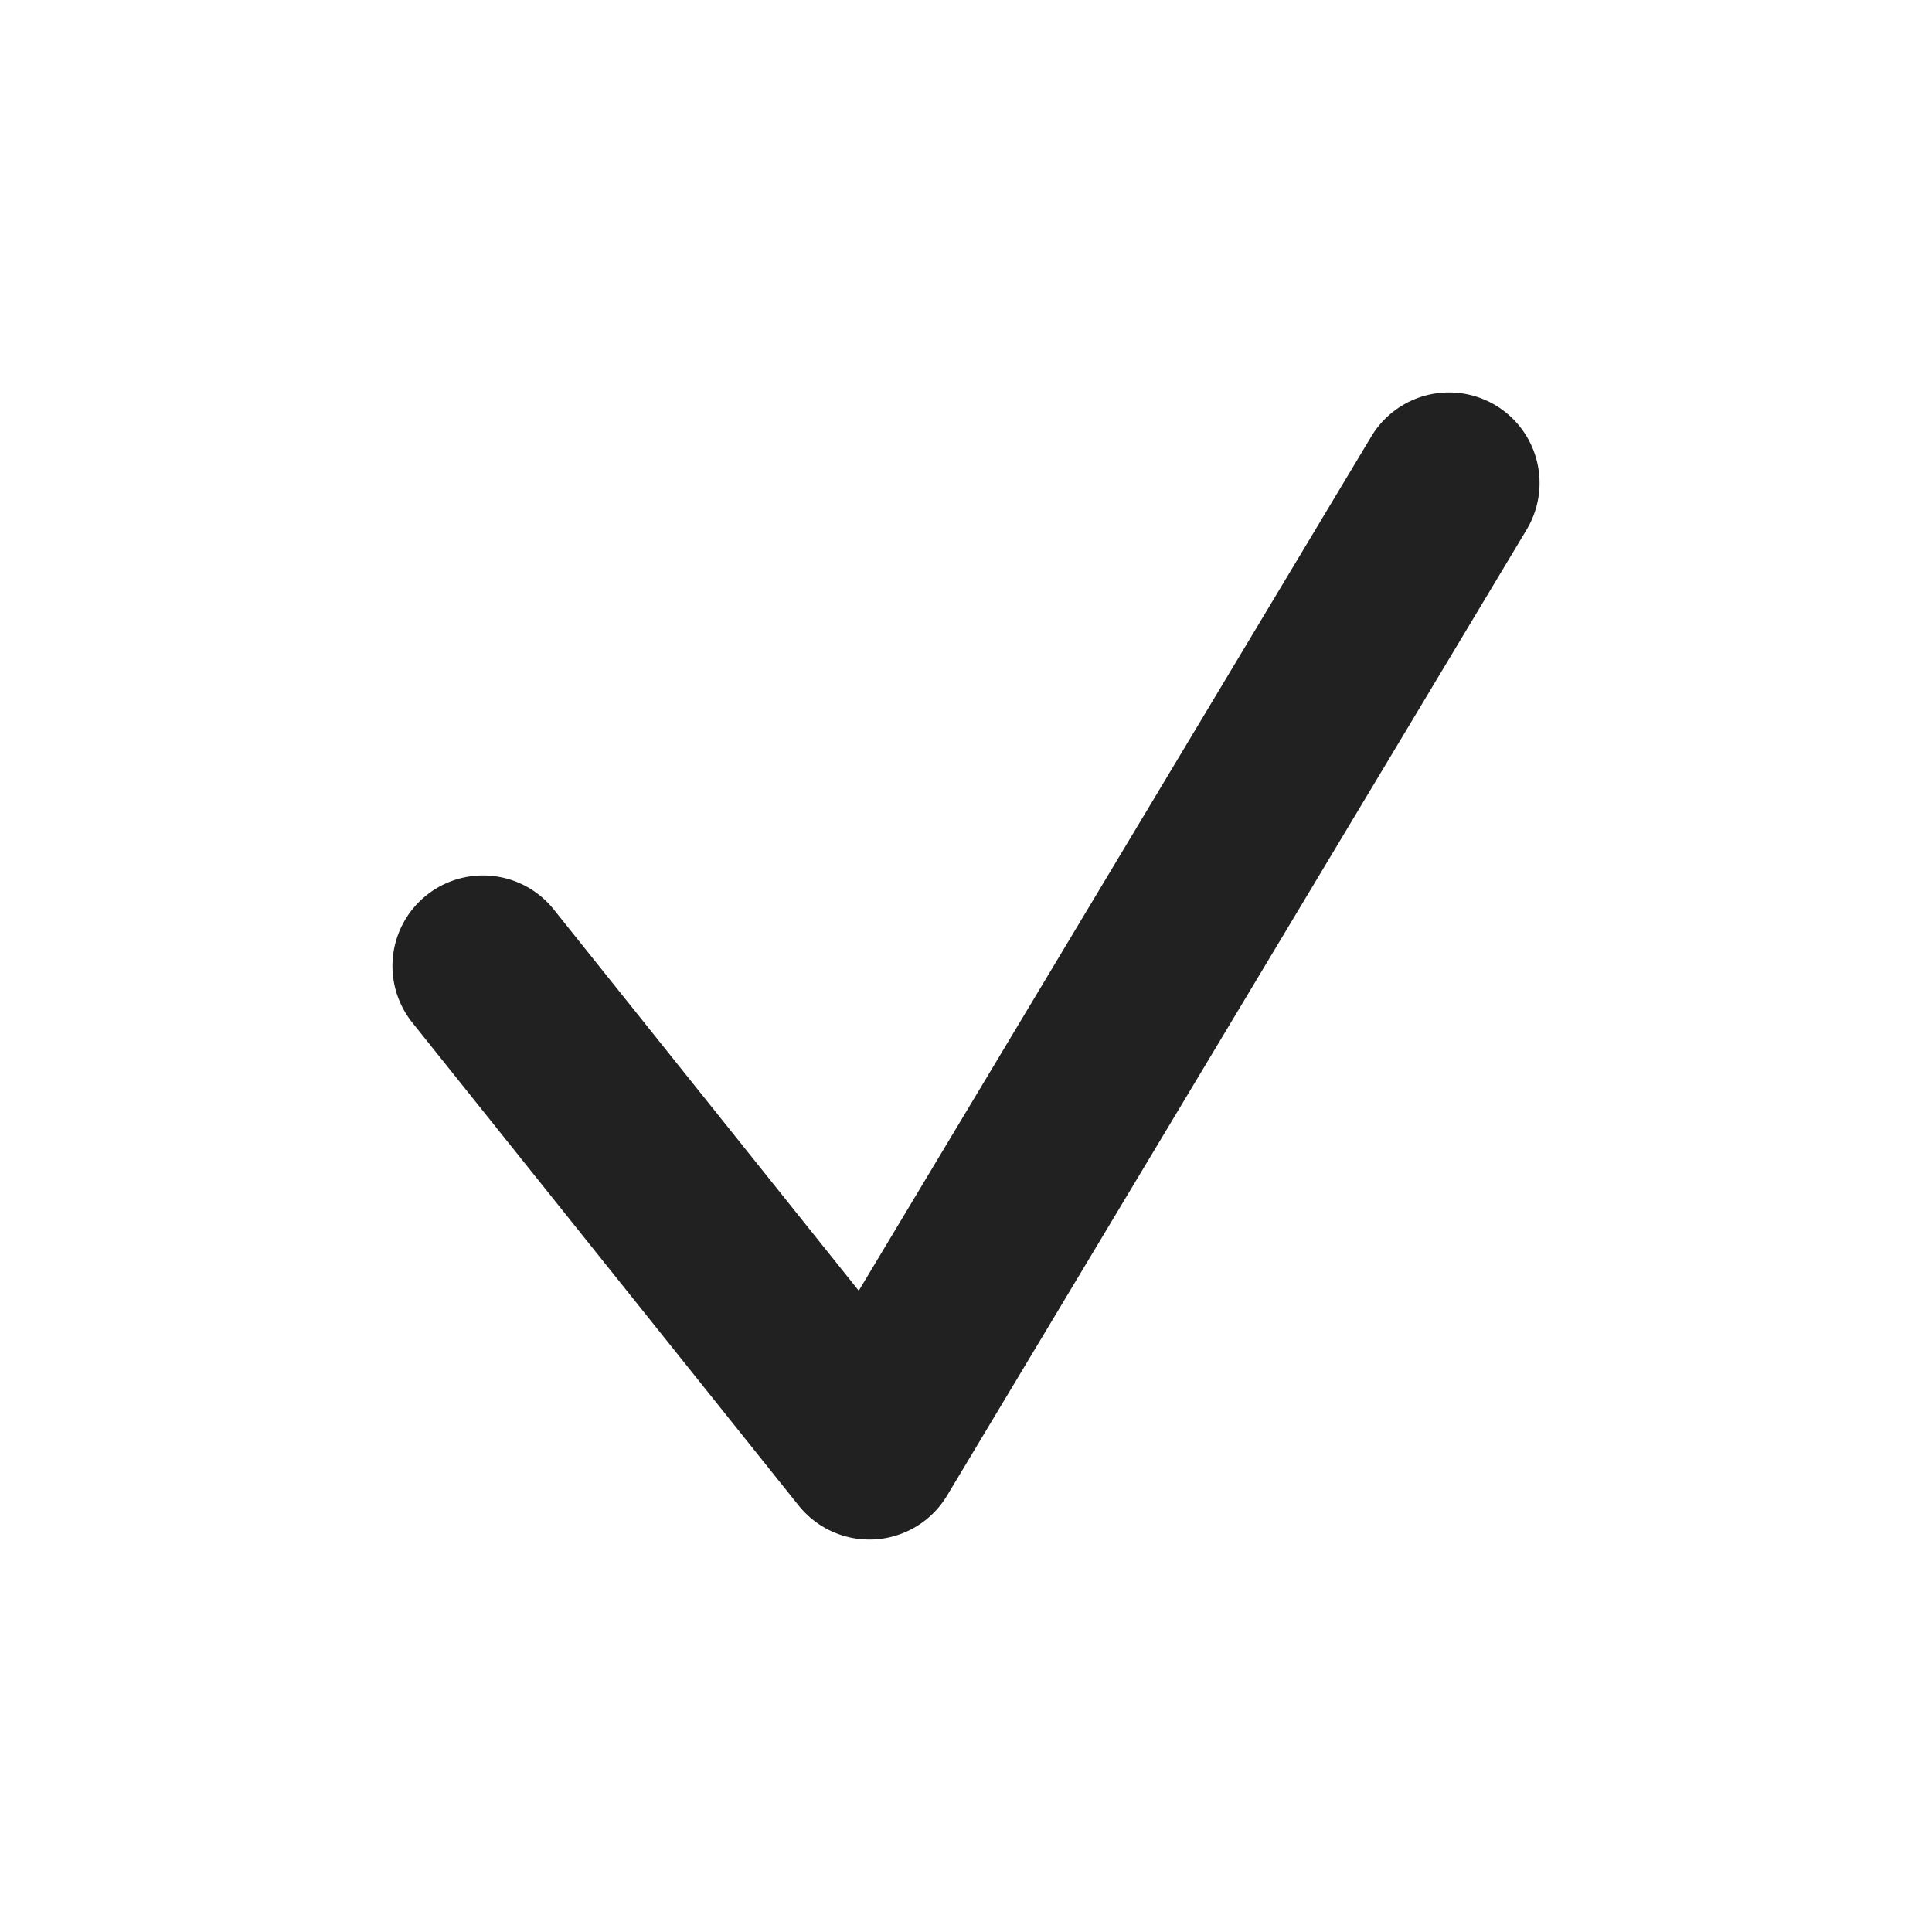 <svg width="16" height="16" viewBox="0 0 16 16" fill="none" xmlns="http://www.w3.org/2000/svg">
<path d="M4 8L7.2 12L12 4" stroke="black" stroke-opacity="0.87" stroke-width="1.5" stroke-linecap="round" stroke-linejoin="round"/>
</svg>
